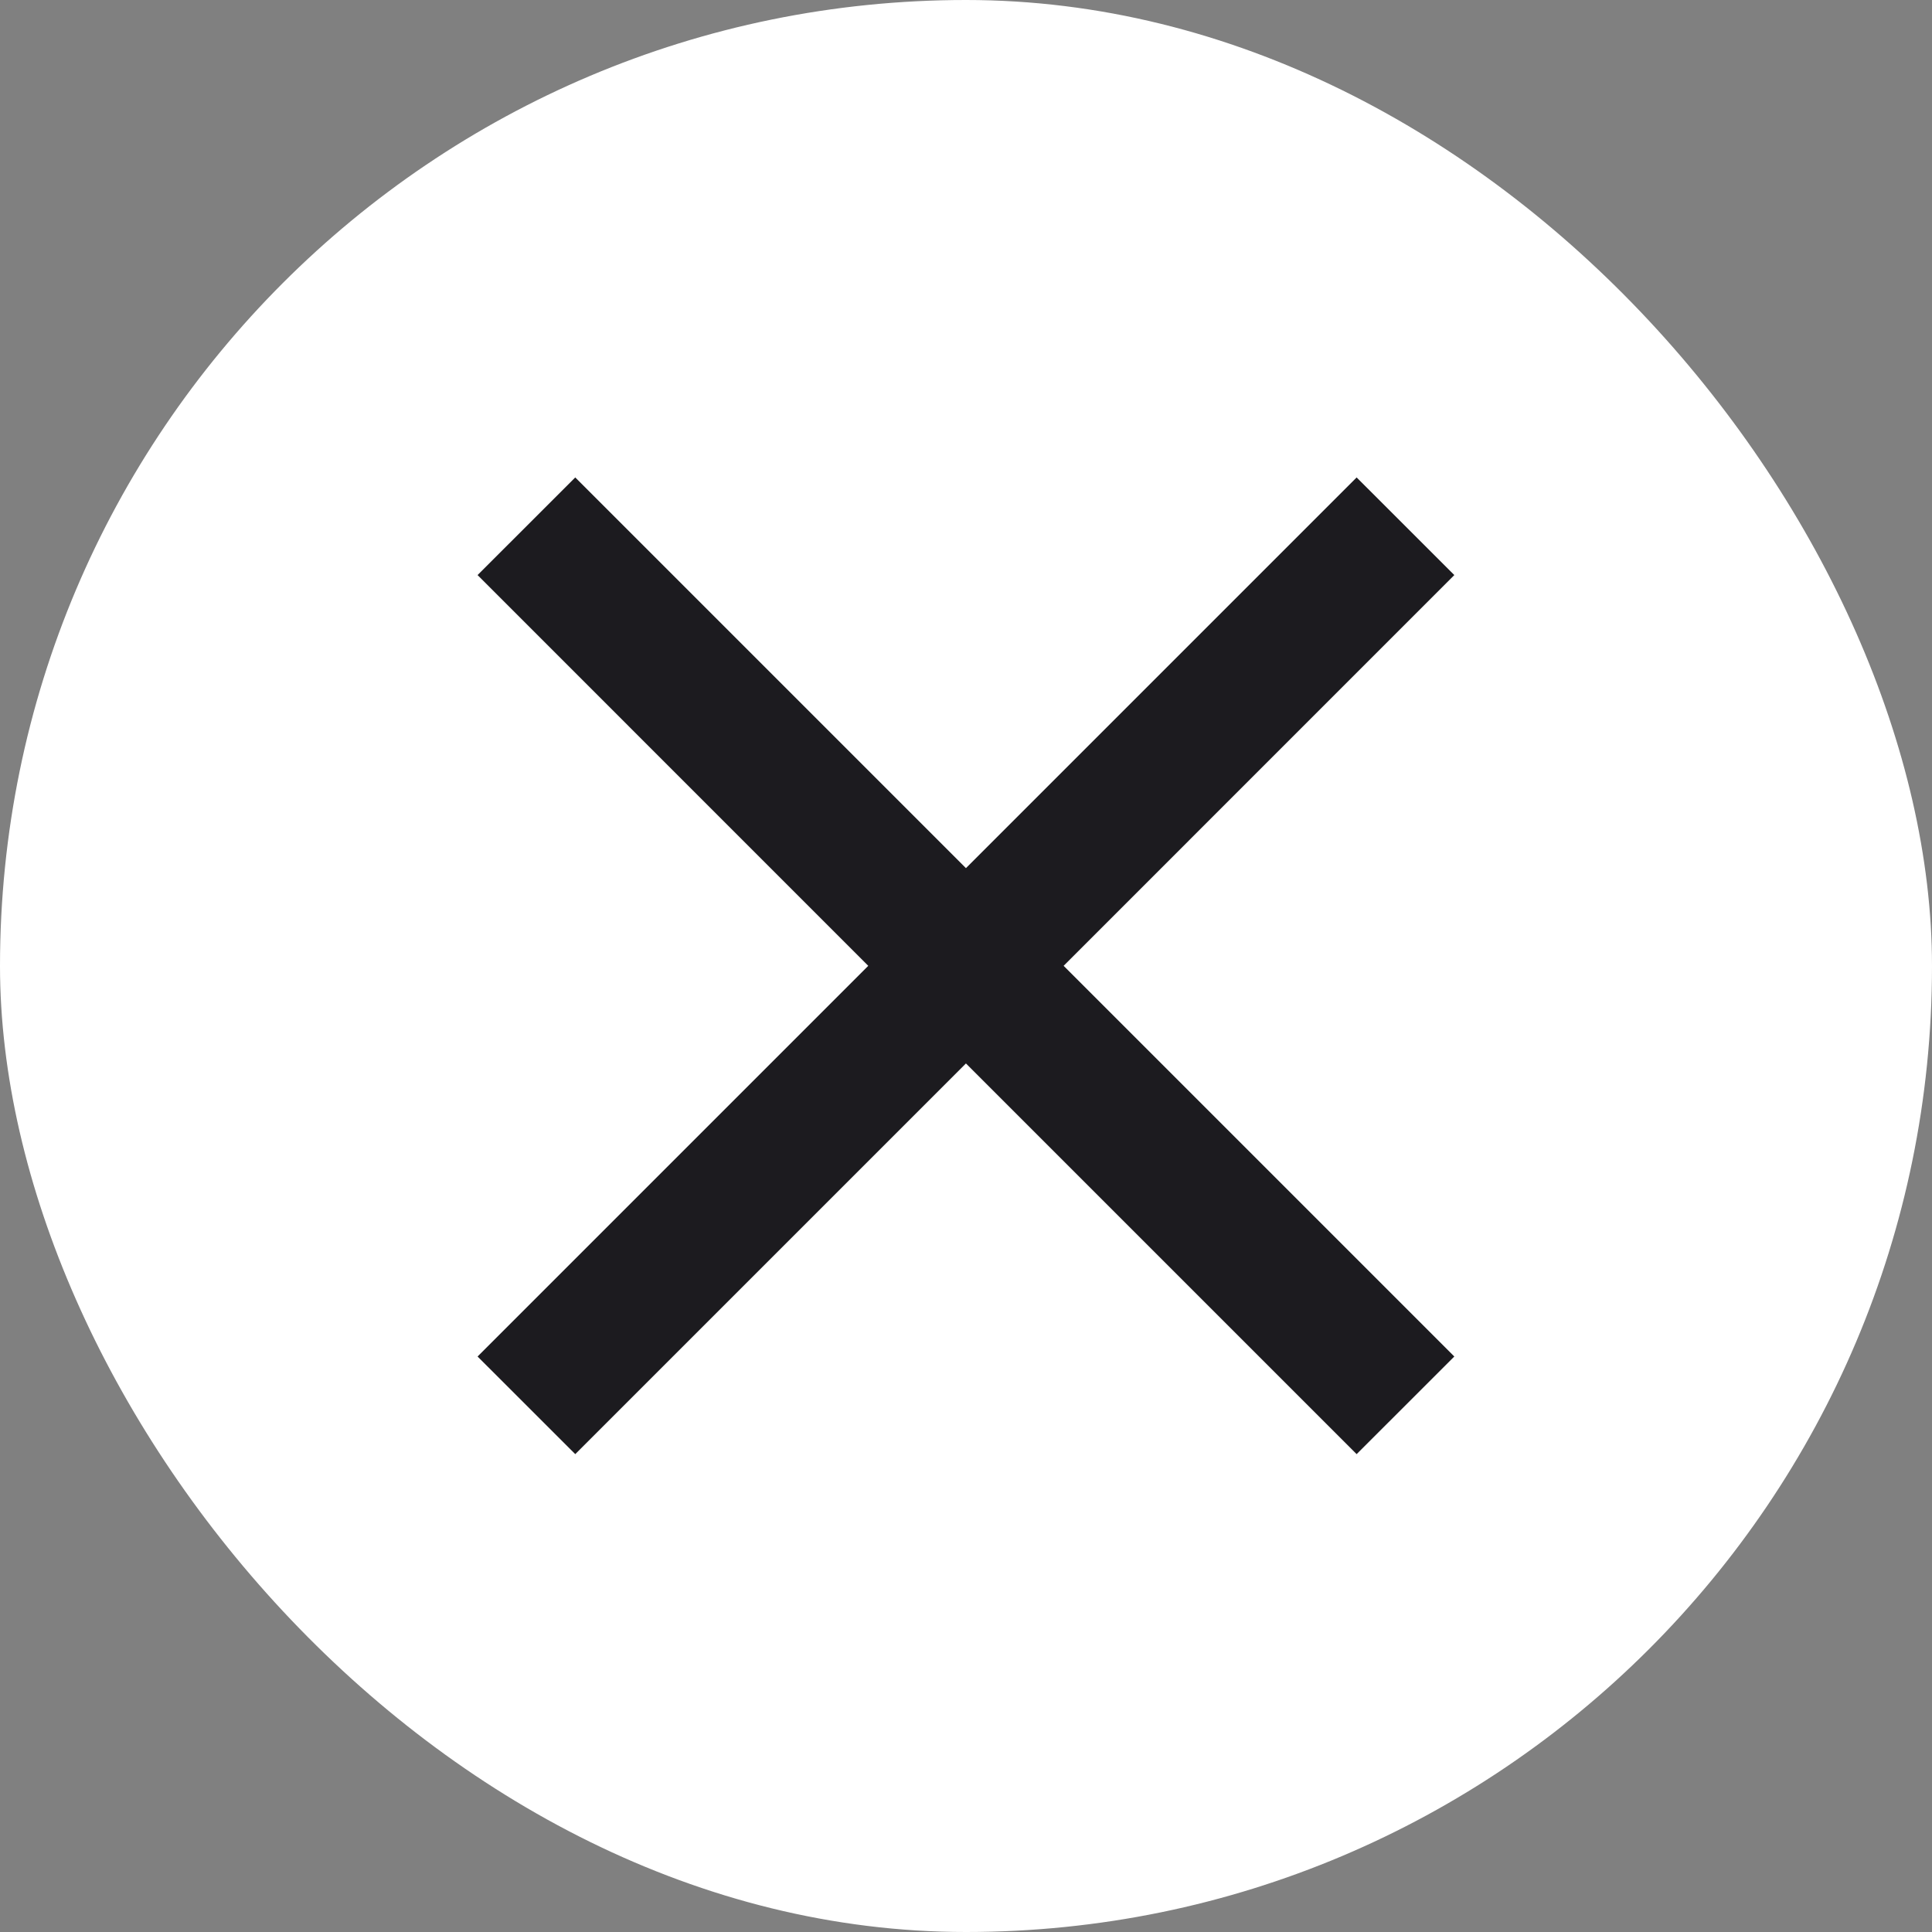 <svg width="32" height="32" viewBox="0 0 32 32" fill="none" xmlns="http://www.w3.org/2000/svg">
<rect x="0" y="0" width="32" height="32" fill="#808080" stroke="none"/>
<rect width="32" height="32" rx="16" fill="white"/>
<mask id="mask0_8639_47631" style="mask-type:alpha" maskUnits="userSpaceOnUse" x="2" y="2" width="28" height="28">
<rect x="2.133" y="2.133" width="27.733" height="27.733" fill="#D9D9D9"/>
</mask>
<g mask="url(#mask0_8639_47631)">
<path d="M9.528 24.085L7.91 22.468L14.381 15.997L7.91 9.525L9.528 7.908L15.999 14.379L22.47 7.908L24.088 9.525L17.617 15.997L24.088 22.468L22.47 24.085L15.999 17.614L9.528 24.085Z" fill="#1C1B1F"/>
</g>
</svg>
